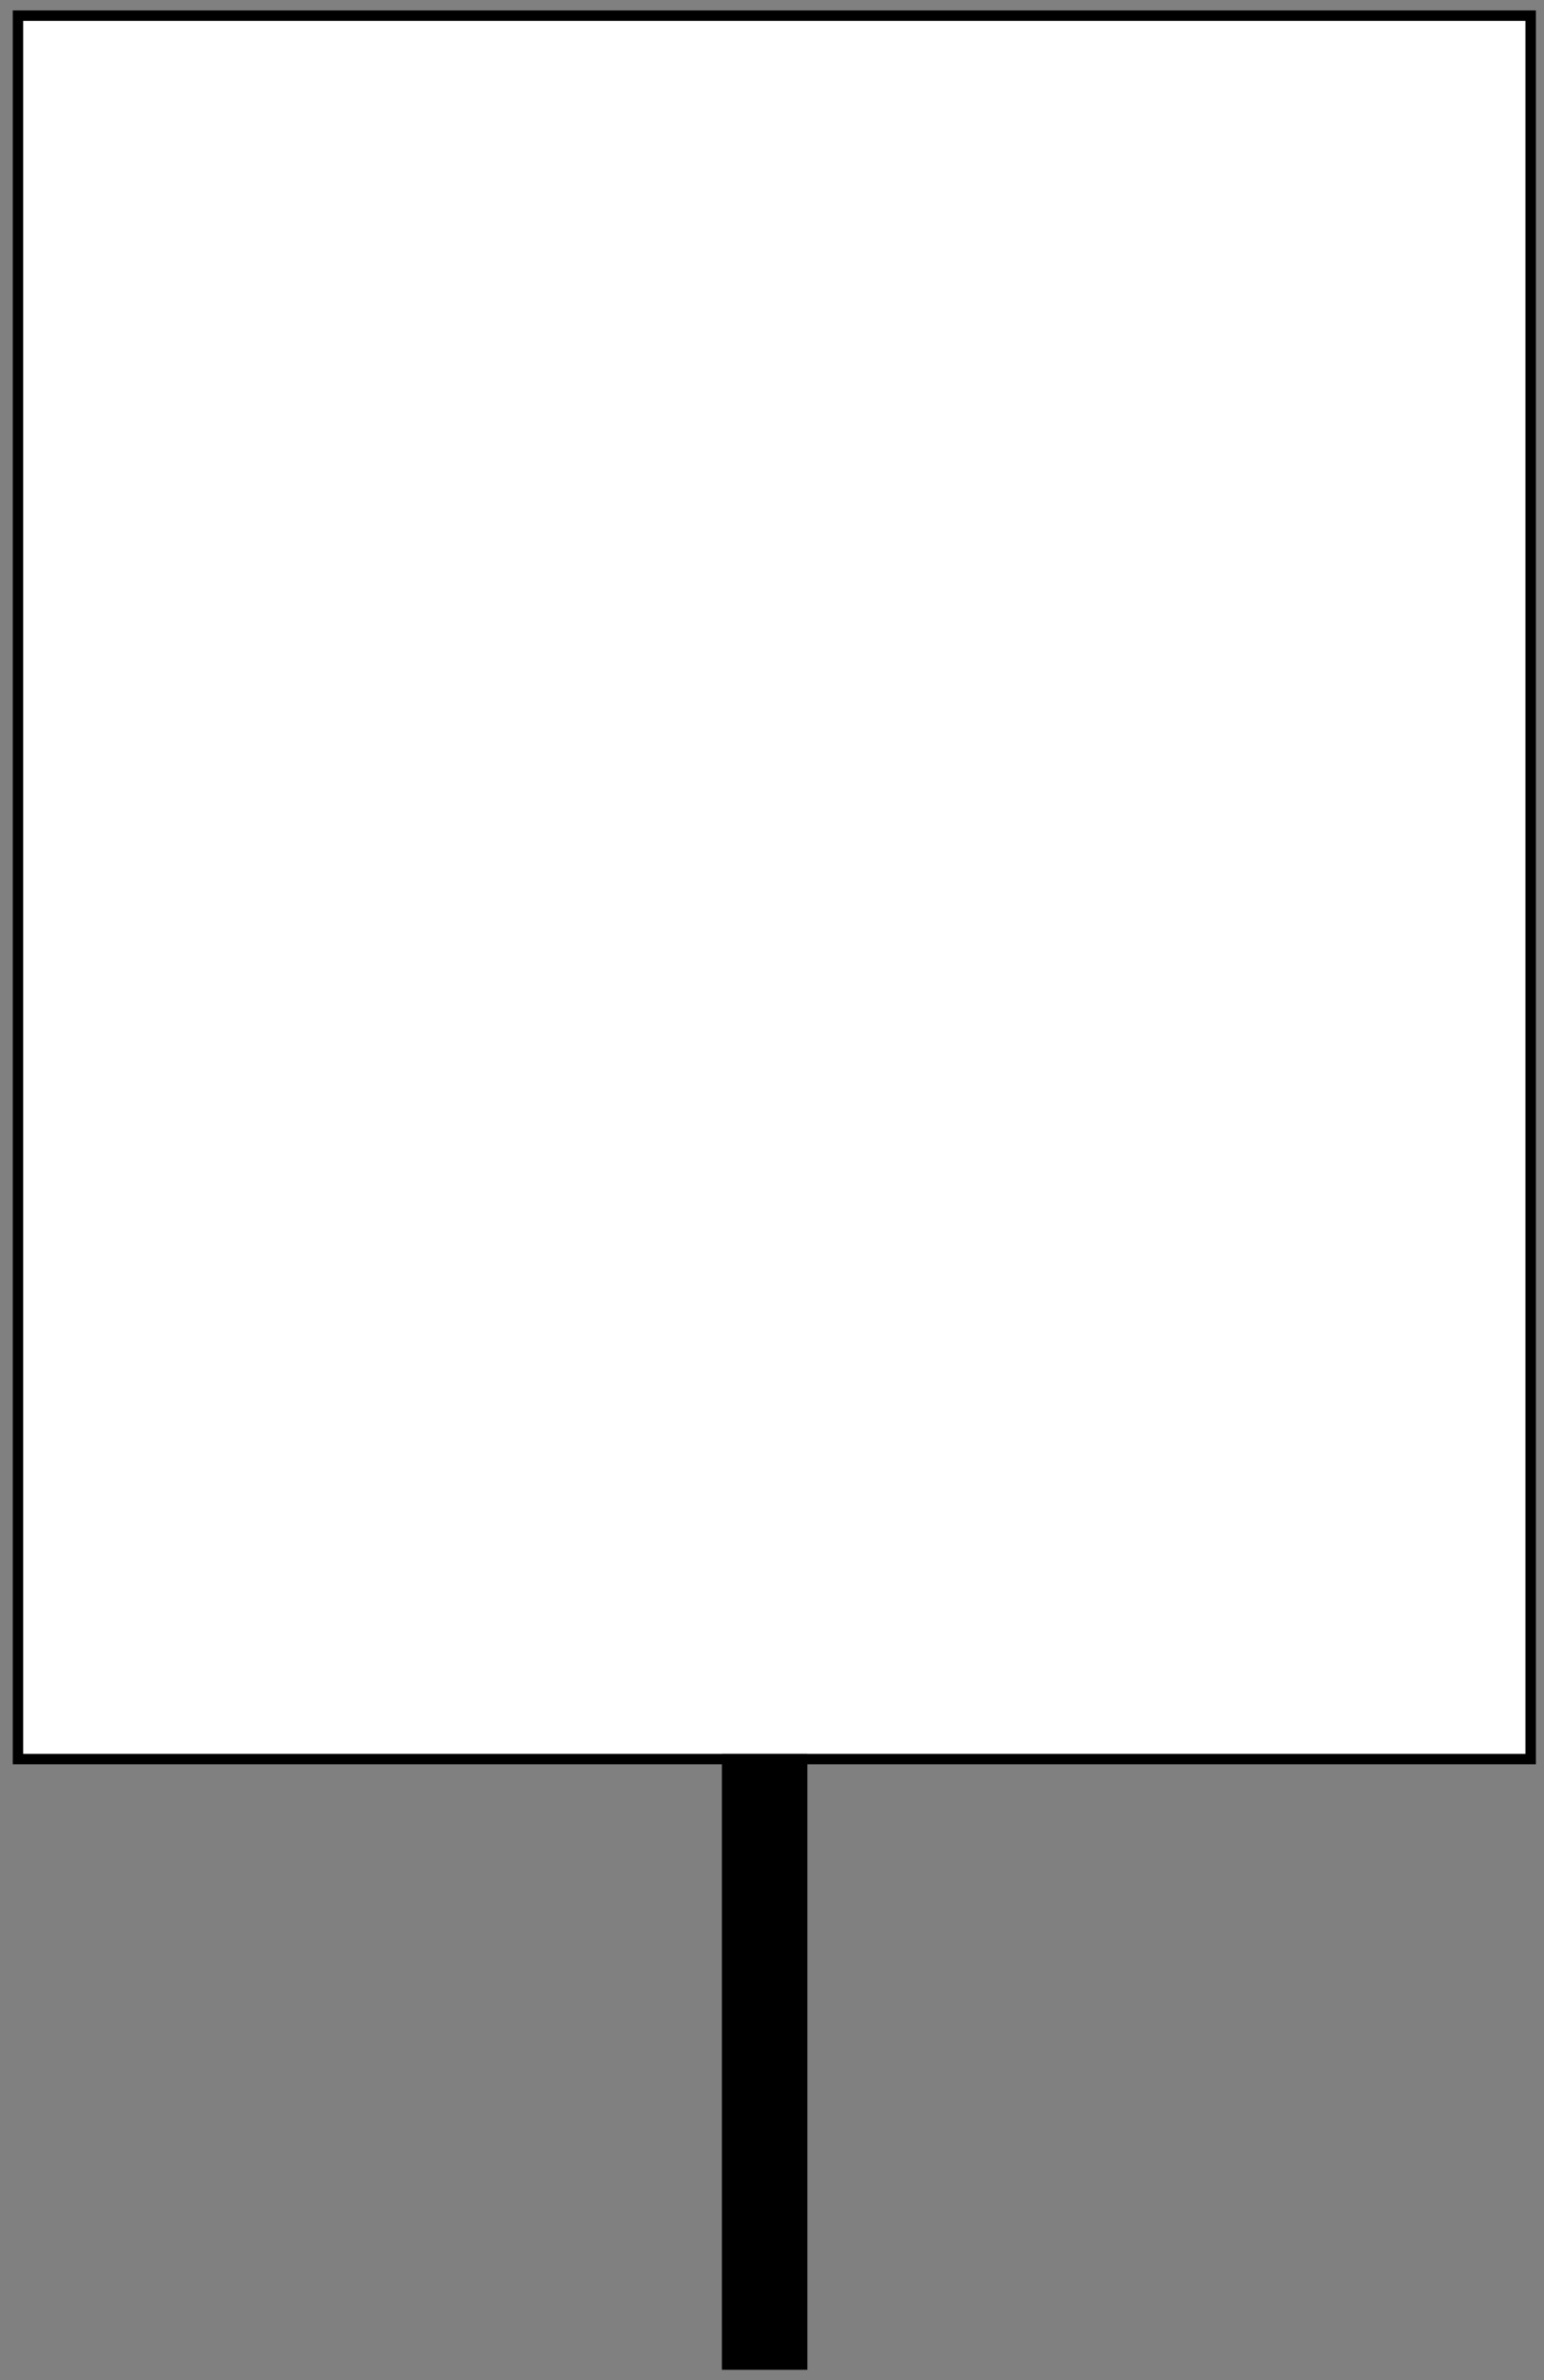 <svg width="74" height="114" fill="none" xmlns="http://www.w3.org/2000/svg"><rect width="100%" height="100%" fill="#808080" stroke="none"/><path fill="#fff" stroke="#000" stroke-width=".5" d="M.861.75h72.5v83.5H.861z"/><path fill="#000" d="M34.598 84h4.097v29.5h-4.097z"/></svg>